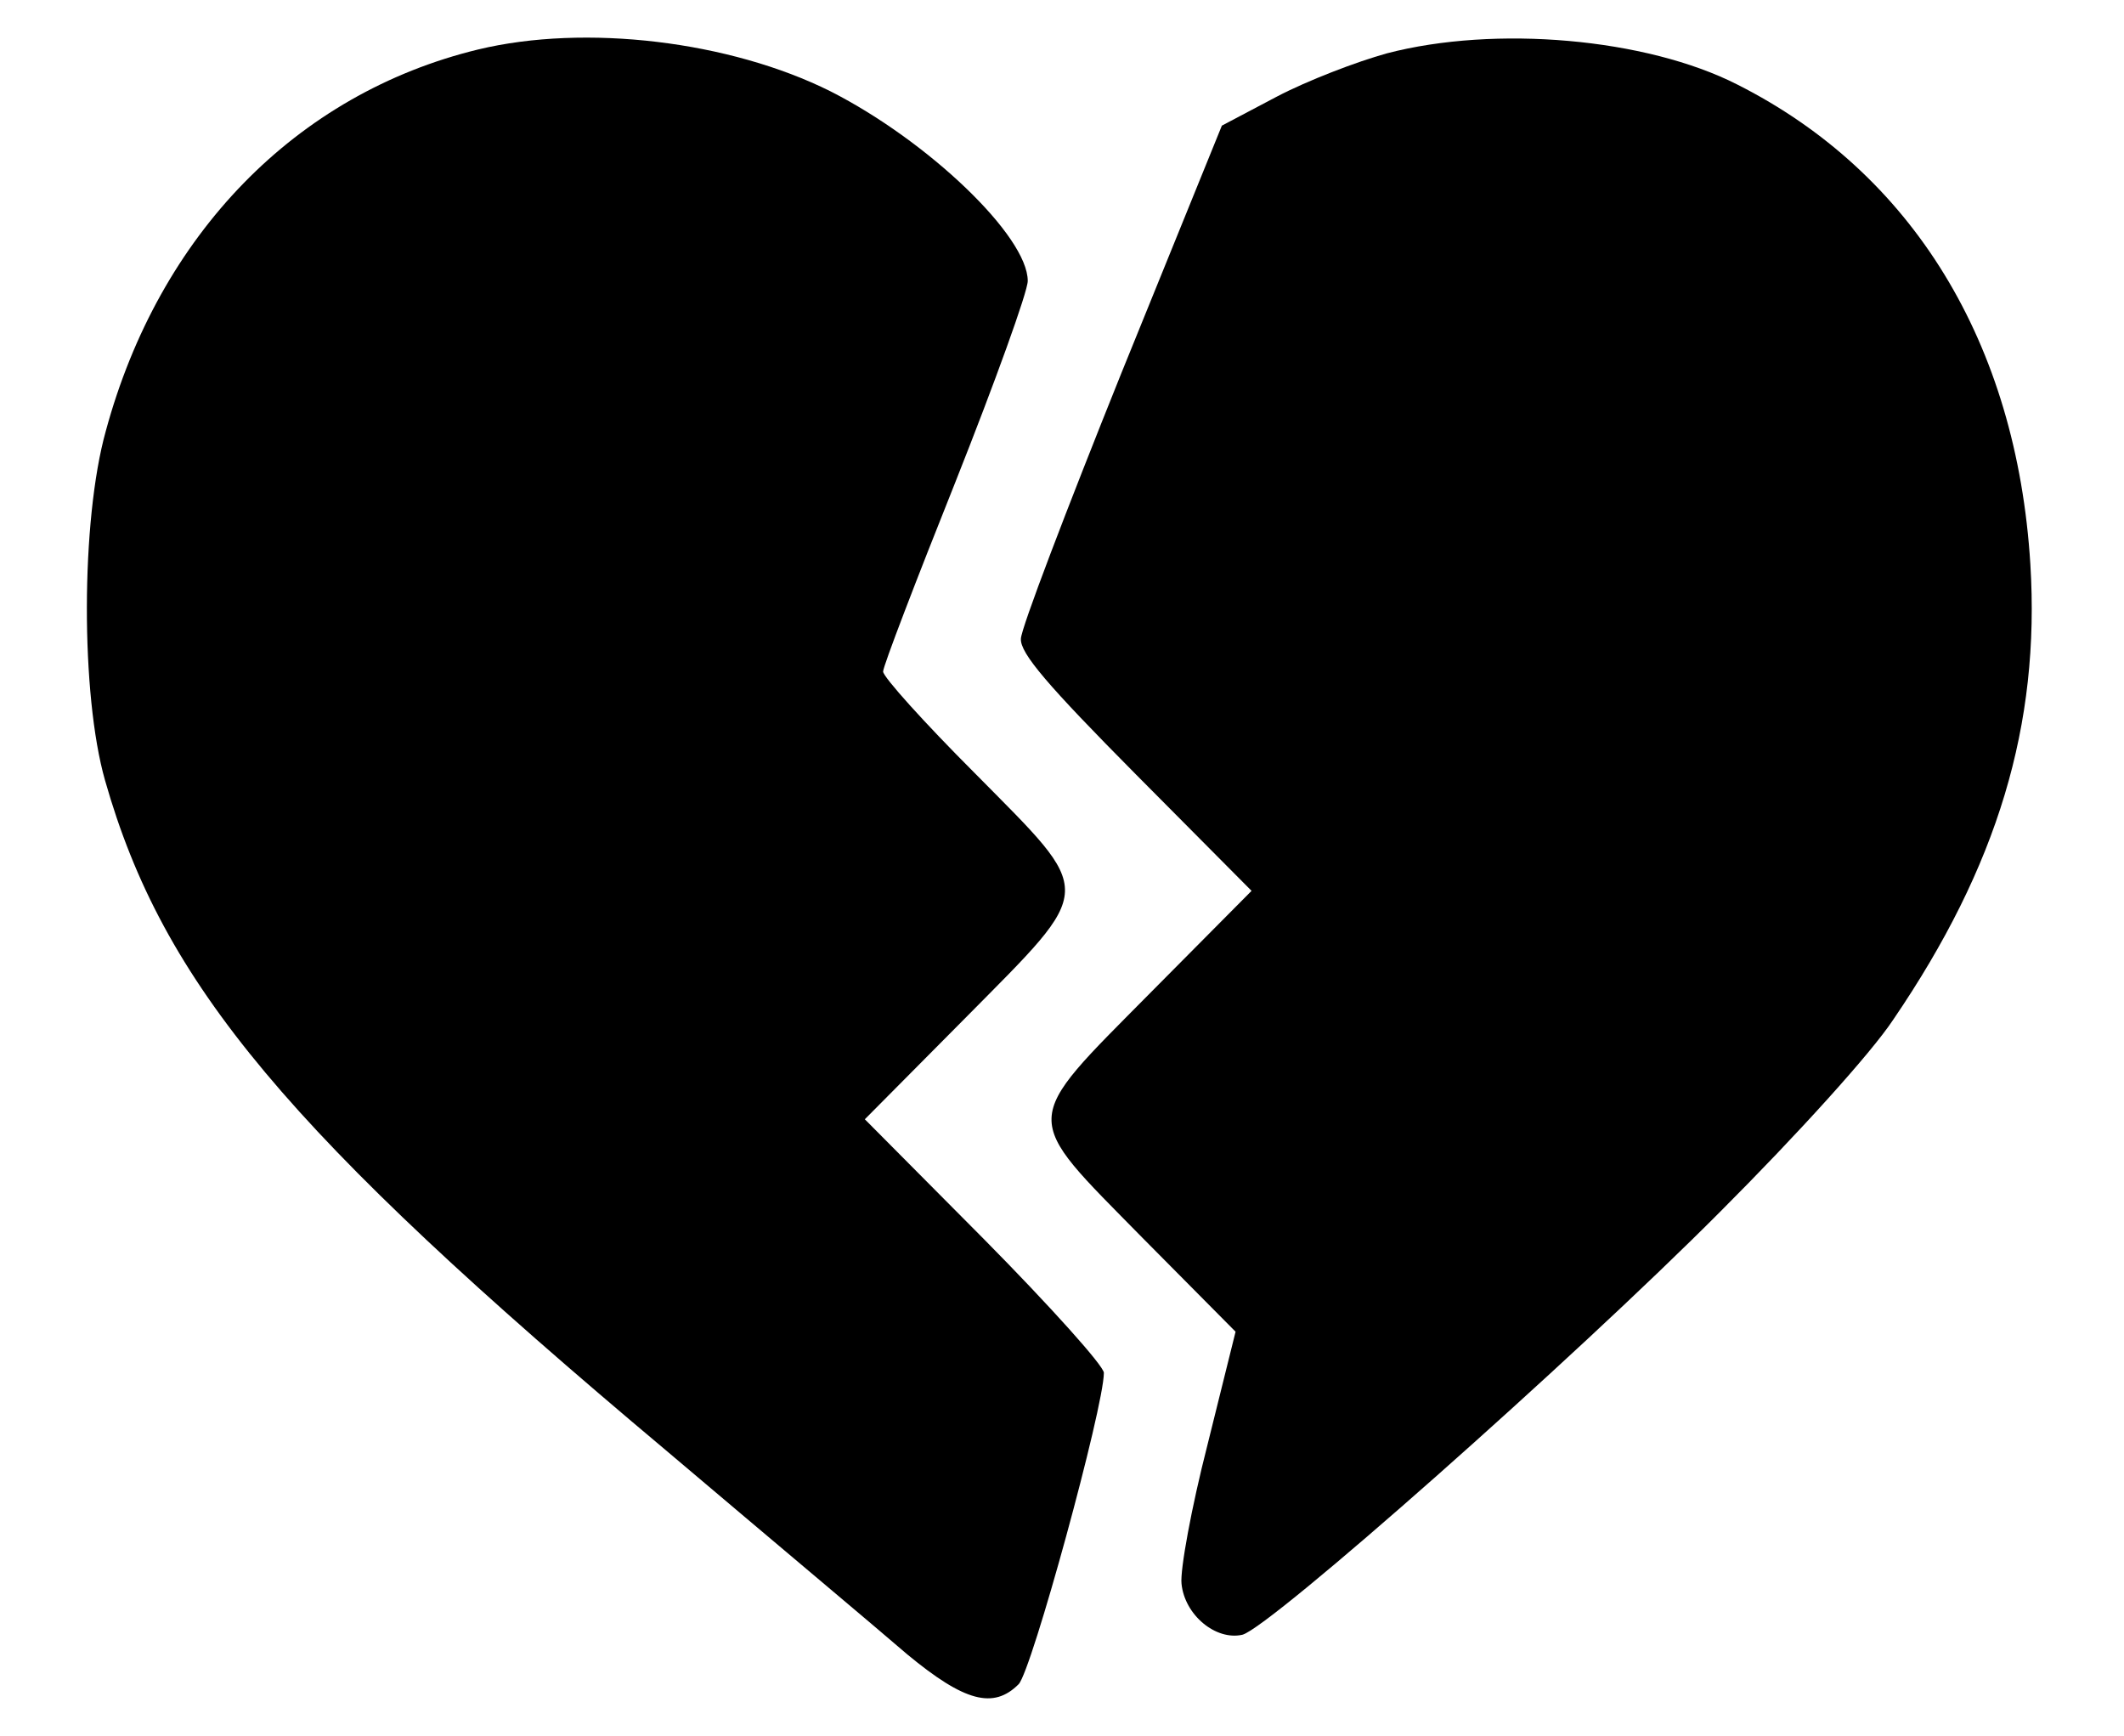 <?xml version="1.0" standalone="no"?>
<!DOCTYPE svg PUBLIC "-//W3C//DTD SVG 20010904//EN"
 "http://www.w3.org/TR/2001/REC-SVG-20010904/DTD/svg10.dtd">
<svg version="1.0" xmlns="http://www.w3.org/2000/svg"
 width="279pt" height="228pt" viewBox="0 0 279 228"
 preserveAspectRatio="xMidYMid meet">
<g transform="translate(0,228) scale(0.1,-0.1)"
fill="#000000" stroke="none">
<path d="M628 2215 c-239 -58 -419 -243 -489 -501 -33 -118 -33 -347 -1 -459
76 -267 239 -462 737 -880 137 -116 280 -236 317 -268 75 -62 113 -72 146 -39
17 17 112 364 112 409 0 9 -71 88 -157 175 l-157 158 132 133 c173 175 172
160 12 322 -66 66 -120 126 -120 133 0 7 43 119 95 249 52 131 95 250 95 264
0 59 -131 184 -259 249 -132 66 -322 89 -463 55z"/>
<path d="M1822 2210 c-40 -11 -105 -36 -145 -57 l-72 -38 -132 -325 c-72 -179
-132 -336 -132 -349 -1 -19 35 -61 151 -178 l152 -153 -132 -133 c-173 -175
-172 -159 -11 -323 l122 -123 -37 -149 c-21 -82 -36 -164 -34 -182 4 -41 45
-75 80 -67 37 10 434 361 628 556 101 101 198 208 227 252 137 201 193 387
180 598 -18 291 -155 514 -385 630 -120 61 -318 78 -460 41z"/>
</g>
</svg>
